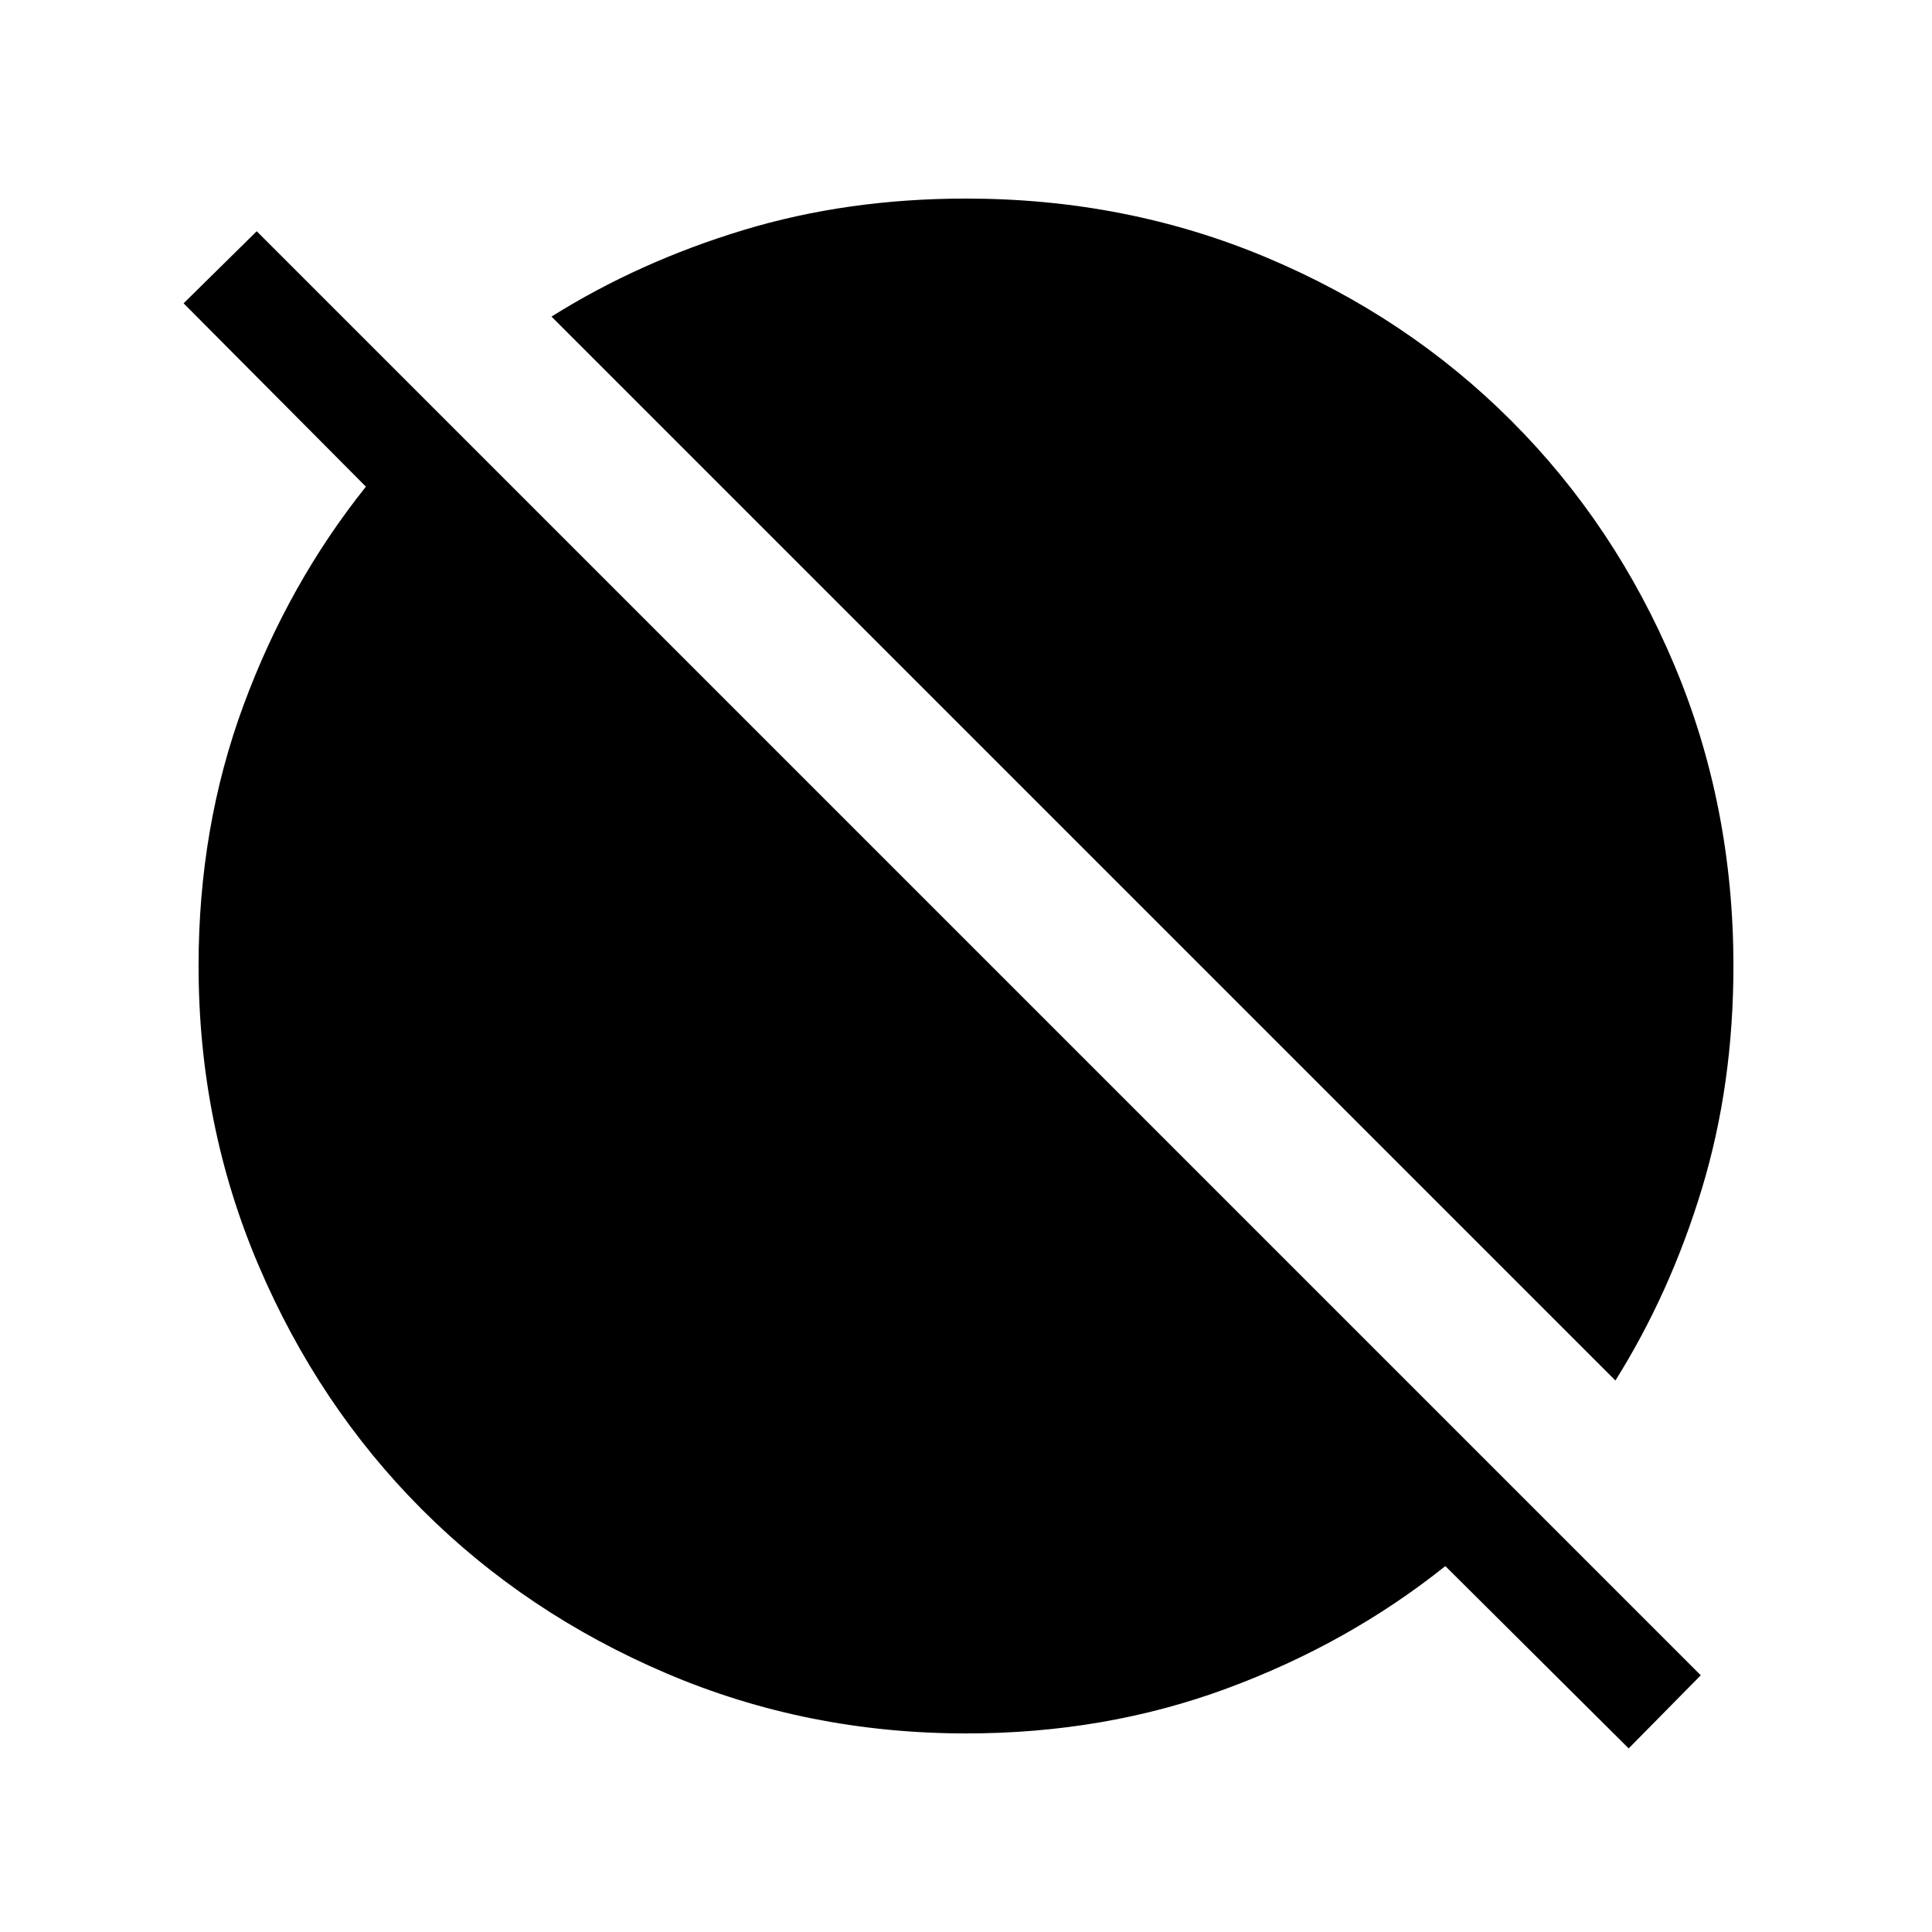 <svg xmlns="http://www.w3.org/2000/svg" height="40" viewBox="0 -960 960 960" width="40"><path d="m809.28-91.23-91.1-90.59Q670-143.31 609.55-120.99 549.1-98.67 480.17-98.67q-79.01 0-148.92-29.8-69.9-29.81-121.44-81.34-51.53-51.54-81.34-121.44-29.8-69.91-29.8-148.92 0-68.93 22.32-129.38 22.32-60.45 60.83-108.63l-90.59-91.1 36.33-35.82L845.1-127.56l-35.82 36.33Zm-6.59-182.8L274.03-802.69q43.46-27.24 95.21-42.94 51.76-15.7 110.74-15.7 79.75 0 149.51 29.35 69.76 29.35 121.45 81.04 51.69 51.69 81.04 121.45 29.35 69.76 29.35 149.51 0 58.98-15.7 110.74-15.7 51.75-42.94 95.21Z"/></svg>